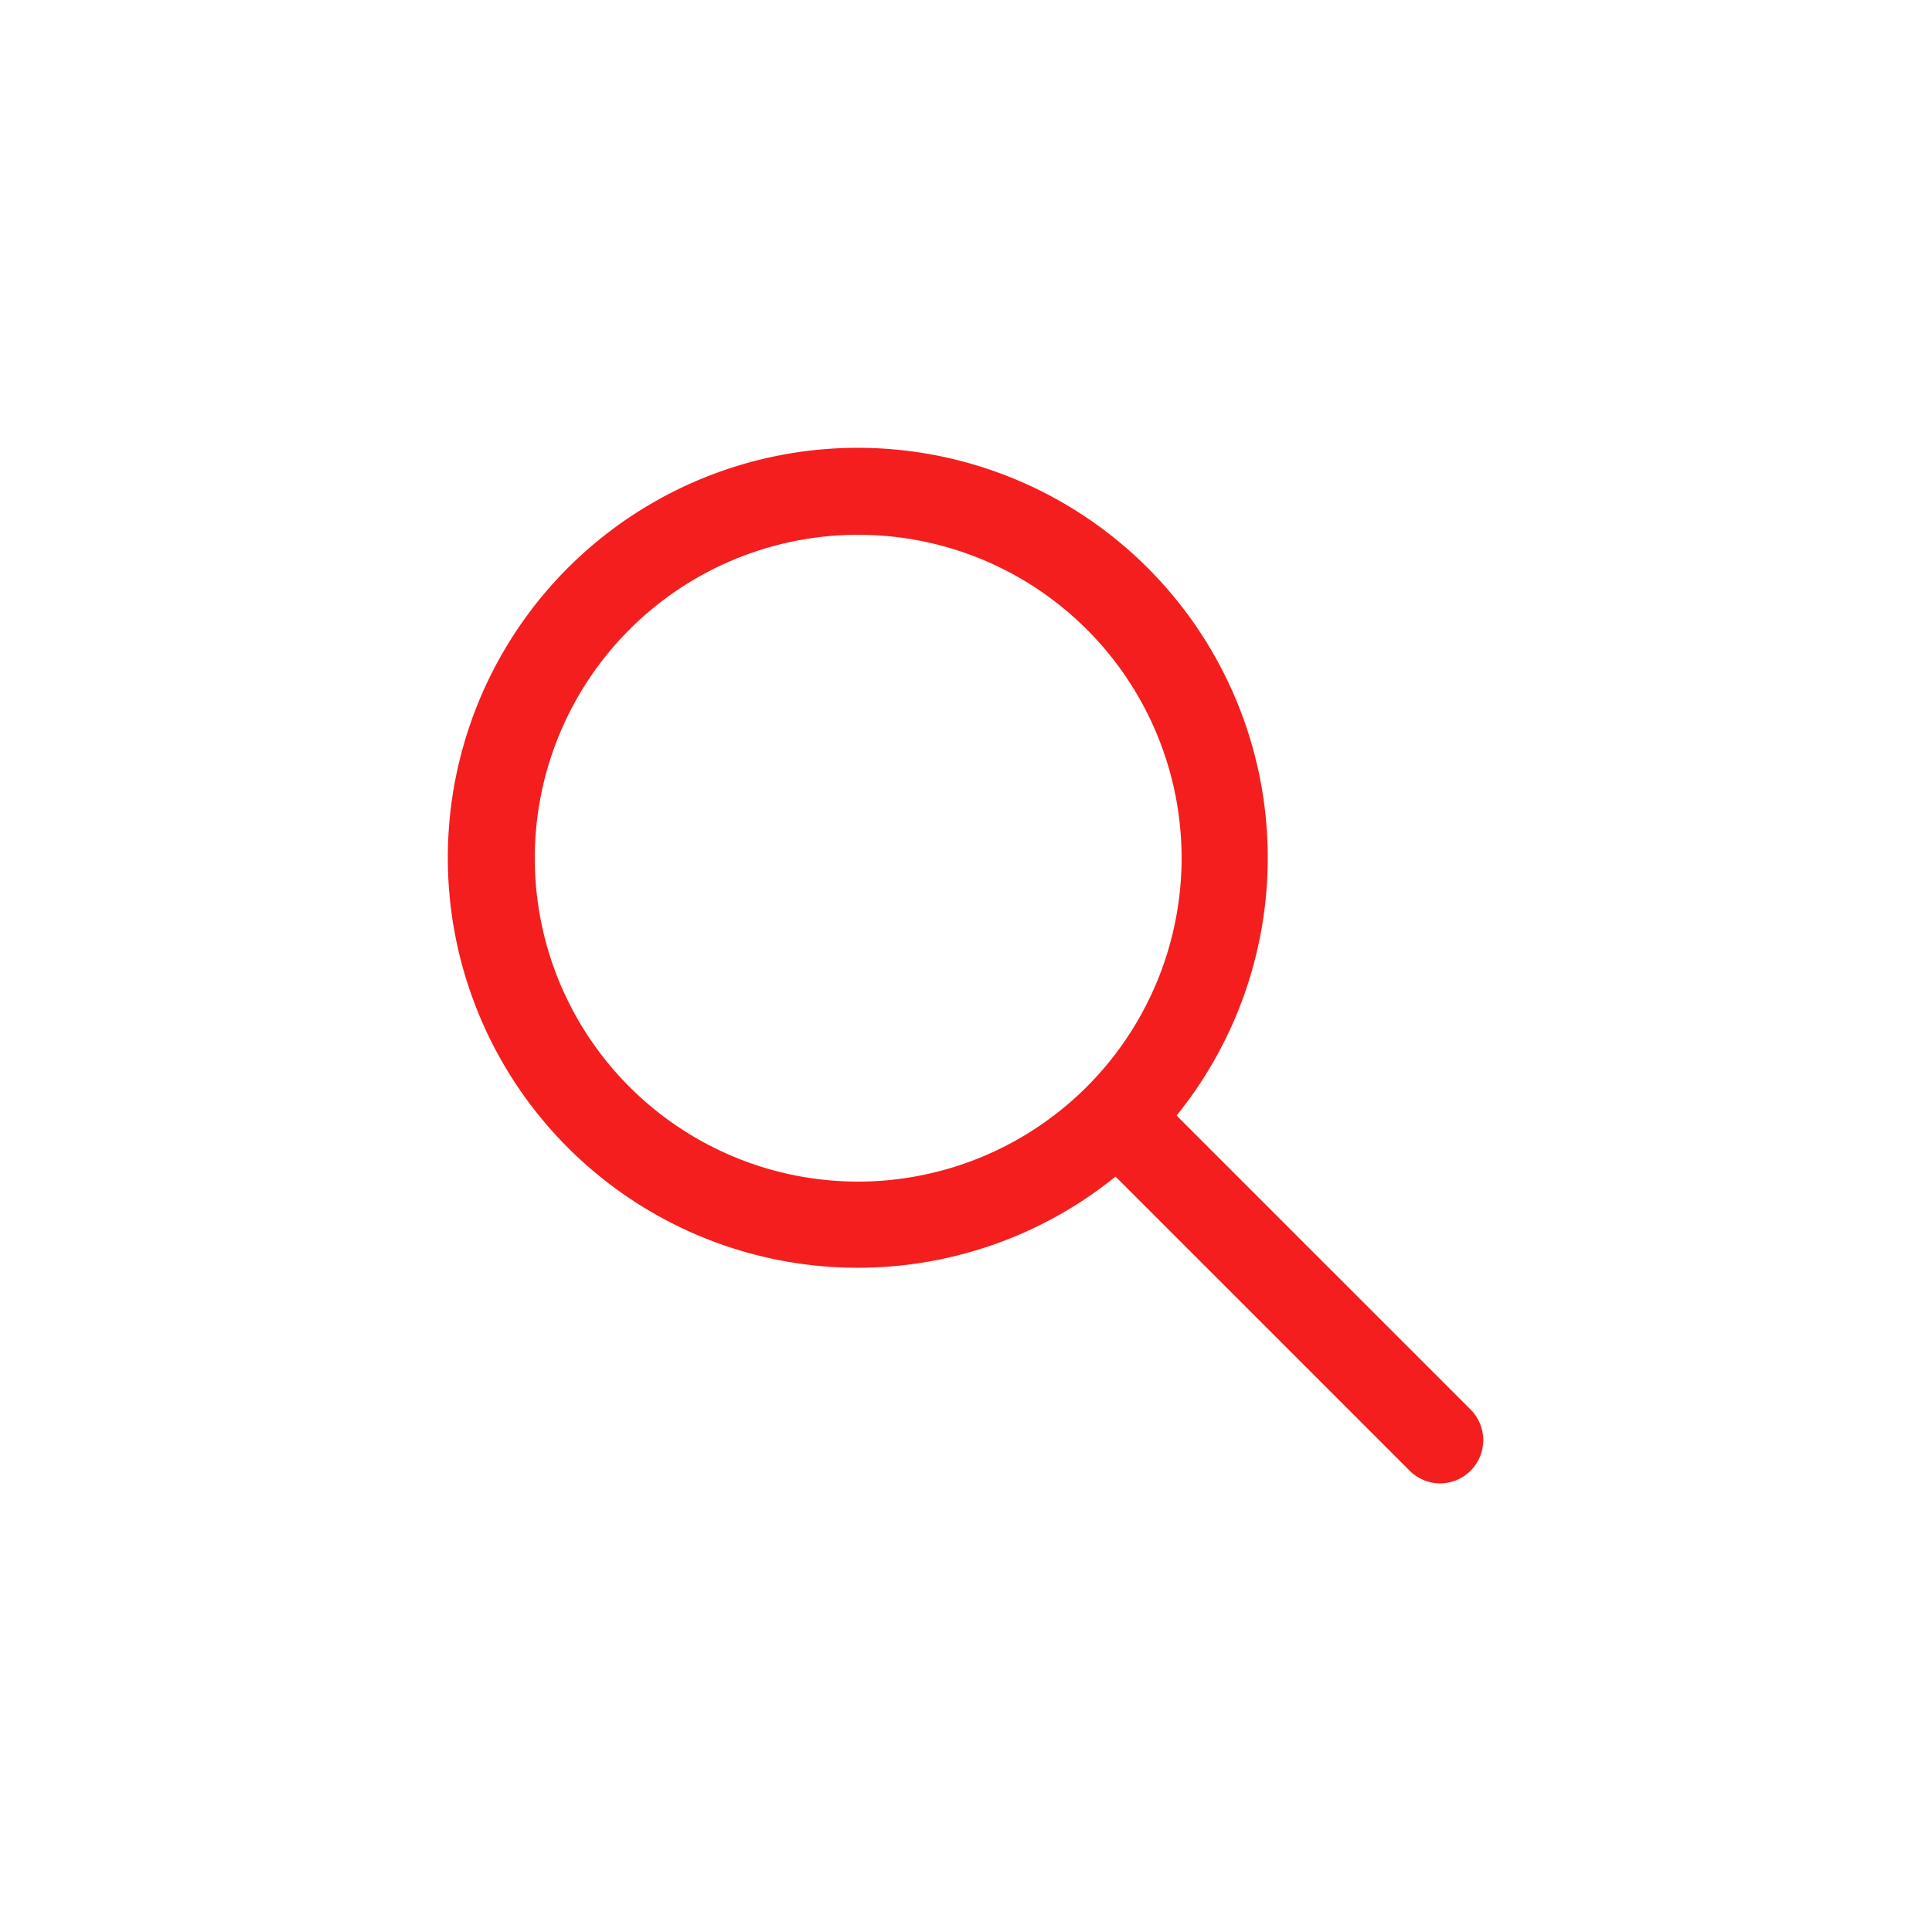 <svg id="Calque_1" data-name="Calque 1" xmlns="http://www.w3.org/2000/svg" viewBox="0 0 50 50"><defs><style>.cls-1{fill:#f41e1e;}</style></defs><path class="cls-1" d="M38.06,36.48l-7.61-7.61a10.61,10.61,0,1,0-1.58,1.58l7.61,7.61a1.12,1.12,0,0,0,.79.33,1.12,1.12,0,0,0,.79-1.91Zm-15.85-5.9a8.37,8.37,0,1,1,8.37-8.37A8.38,8.38,0,0,1,22.21,30.58Z"/></svg>